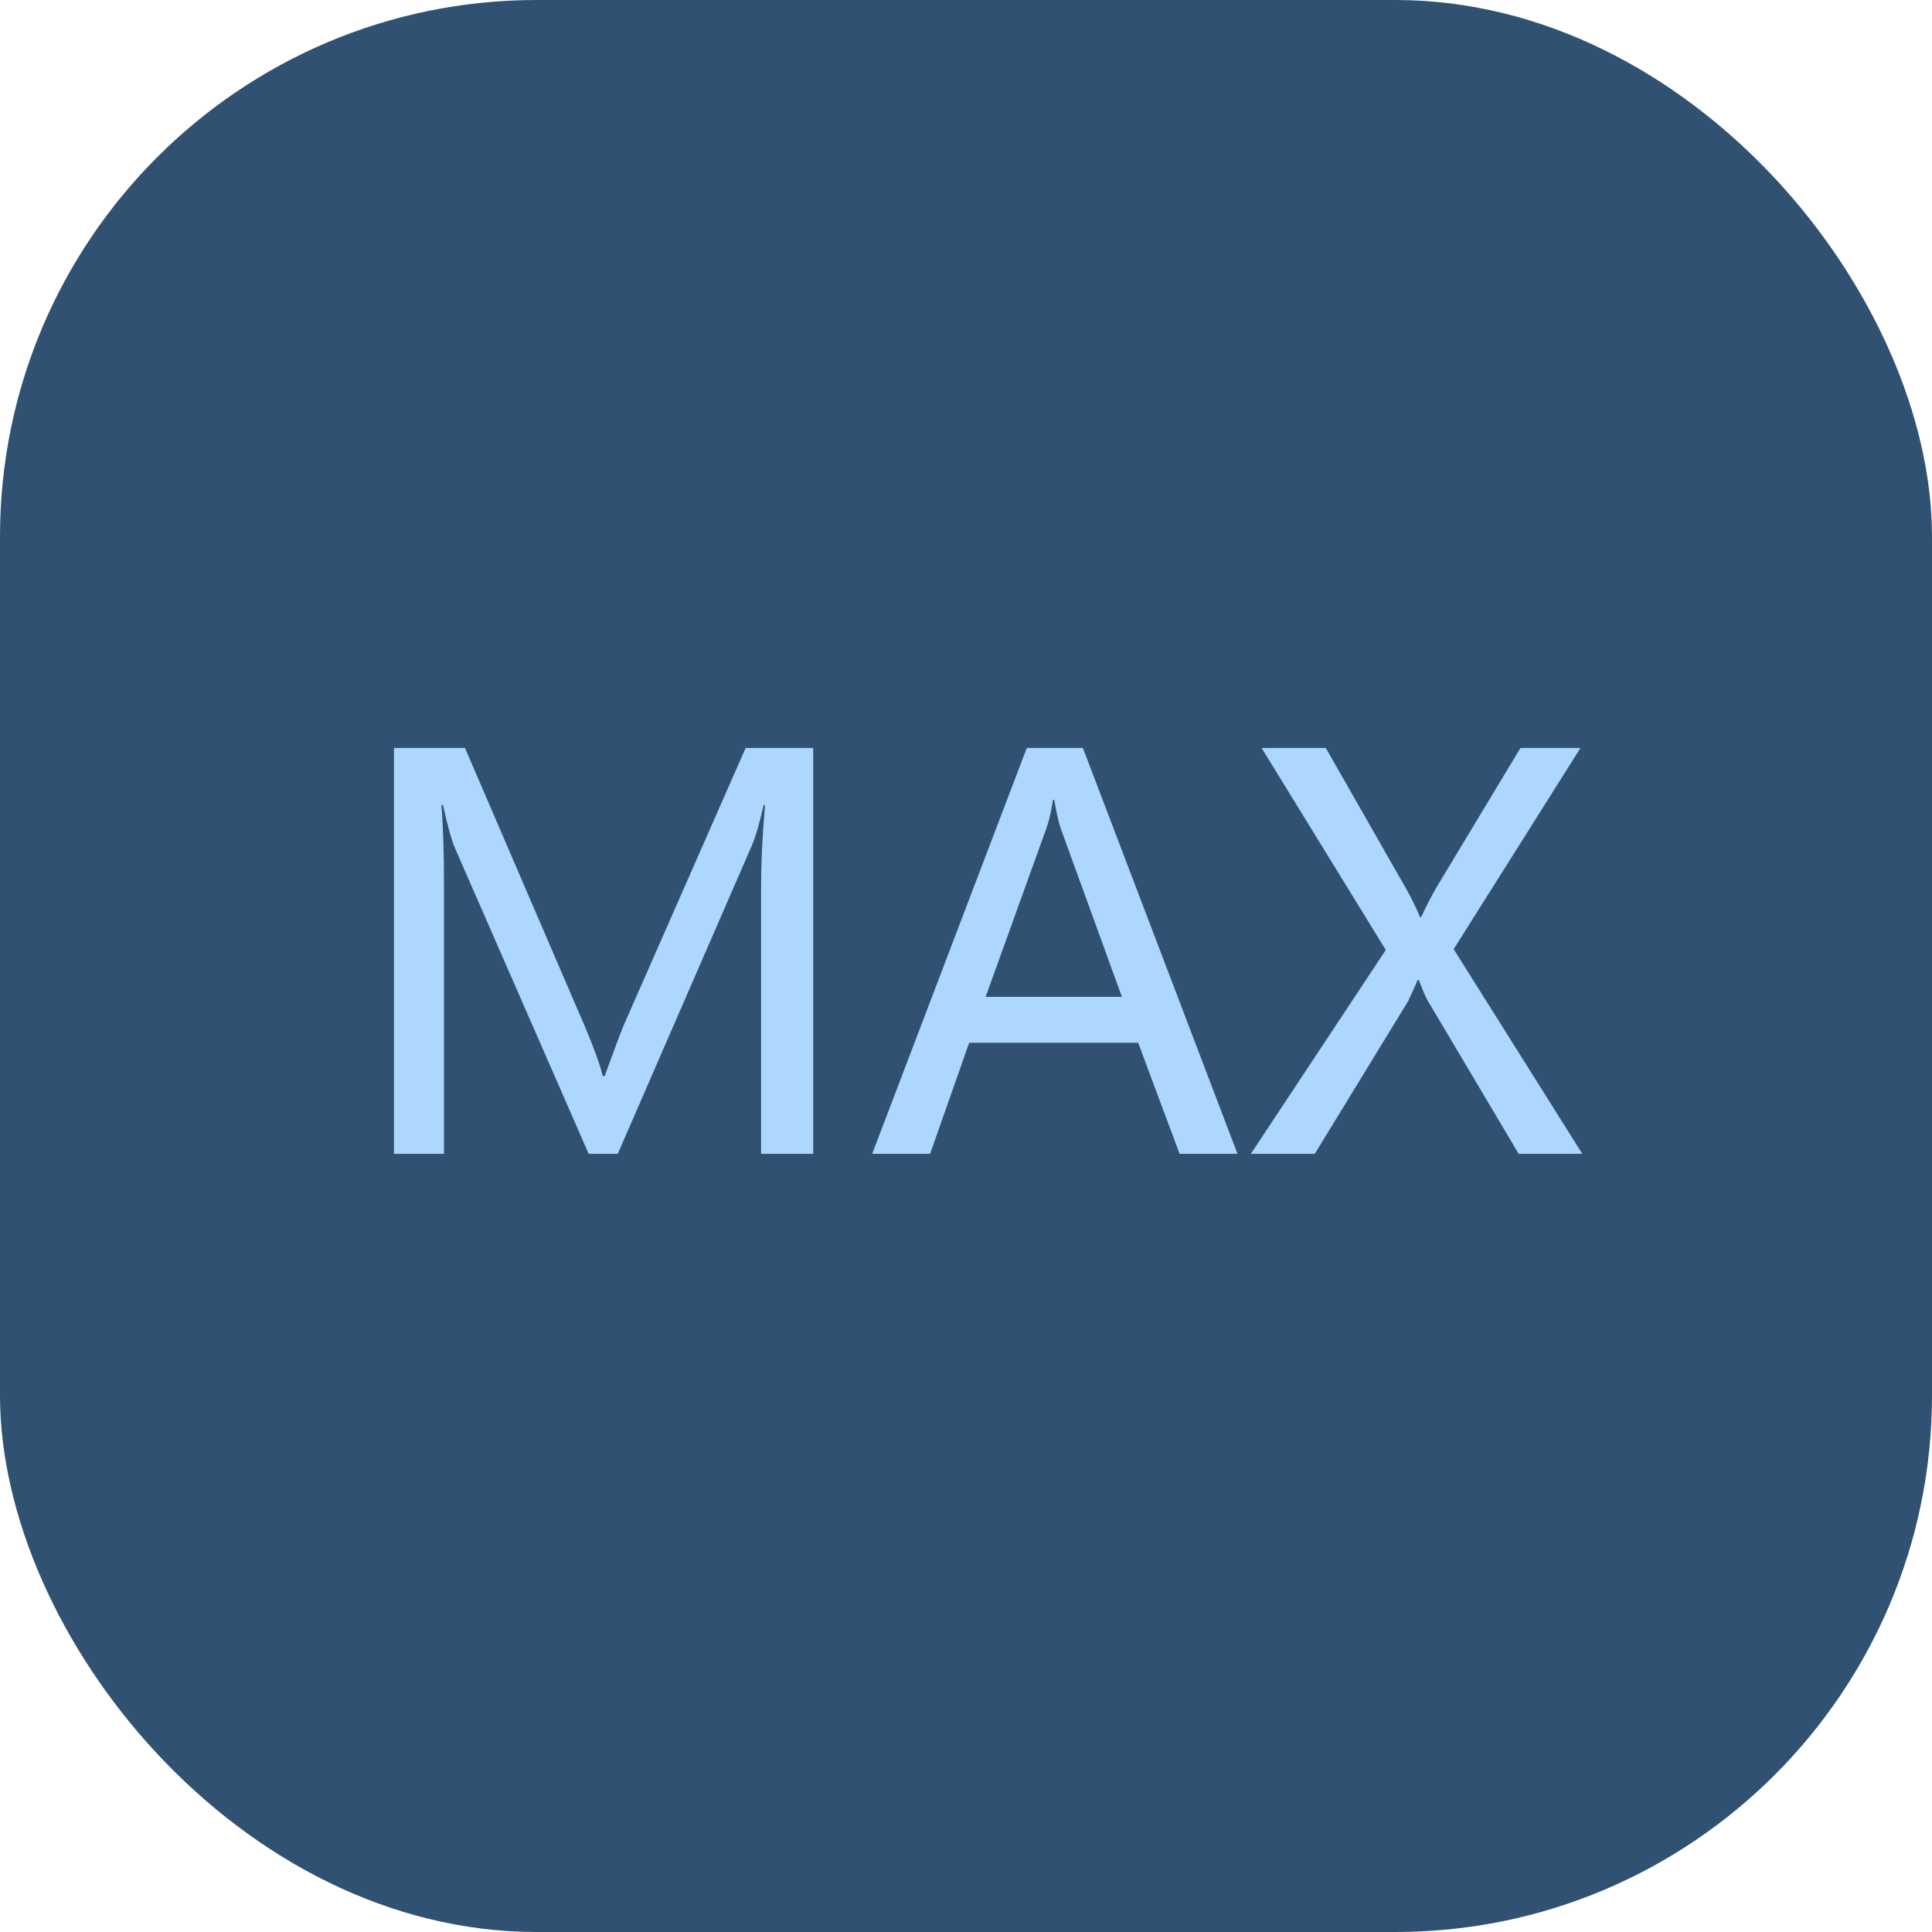 <svg width="36" height="36" viewBox="0 0 36 36" fill="none" xmlns="http://www.w3.org/2000/svg">
<rect width="36" height="36" rx="10" fill="#305171"/>
<path d="M14.182 21.5V16.49C14.182 16.077 14.206 15.58 14.255 15.001H14.23C14.146 15.366 14.071 15.62 14.006 15.763L11.511 21.5H10.969L8.479 15.807C8.42 15.676 8.345 15.408 8.254 15.001H8.225C8.257 15.352 8.273 15.864 8.273 16.534V21.5H7.341V13.937H8.664L10.896 19.122C11.065 19.519 11.177 19.828 11.232 20.05H11.267C11.436 19.584 11.555 19.269 11.623 19.102L13.894 13.937H15.153V21.5H14.182ZM23.059 21.5H21.98L21.208 19.43H18.059L17.331 21.5H16.252L19.133 13.937H20.178L23.059 21.5ZM20.905 18.575L19.763 15.431C19.727 15.33 19.688 15.154 19.645 14.903H19.621C19.585 15.131 19.545 15.307 19.499 15.431L18.366 18.575H20.905ZM29.484 21.5H28.298L26.608 18.653C26.569 18.588 26.512 18.458 26.438 18.263H26.413C26.407 18.289 26.348 18.421 26.237 18.658L24.499 21.5H23.308L25.822 17.701L23.508 13.937H24.704L26.198 16.554C26.286 16.707 26.374 16.886 26.462 17.091H26.481C26.56 16.915 26.656 16.728 26.77 16.529L28.332 13.937H29.45L27.087 17.686L29.484 21.5Z" fill="#ADD7FF"/>
</svg>
